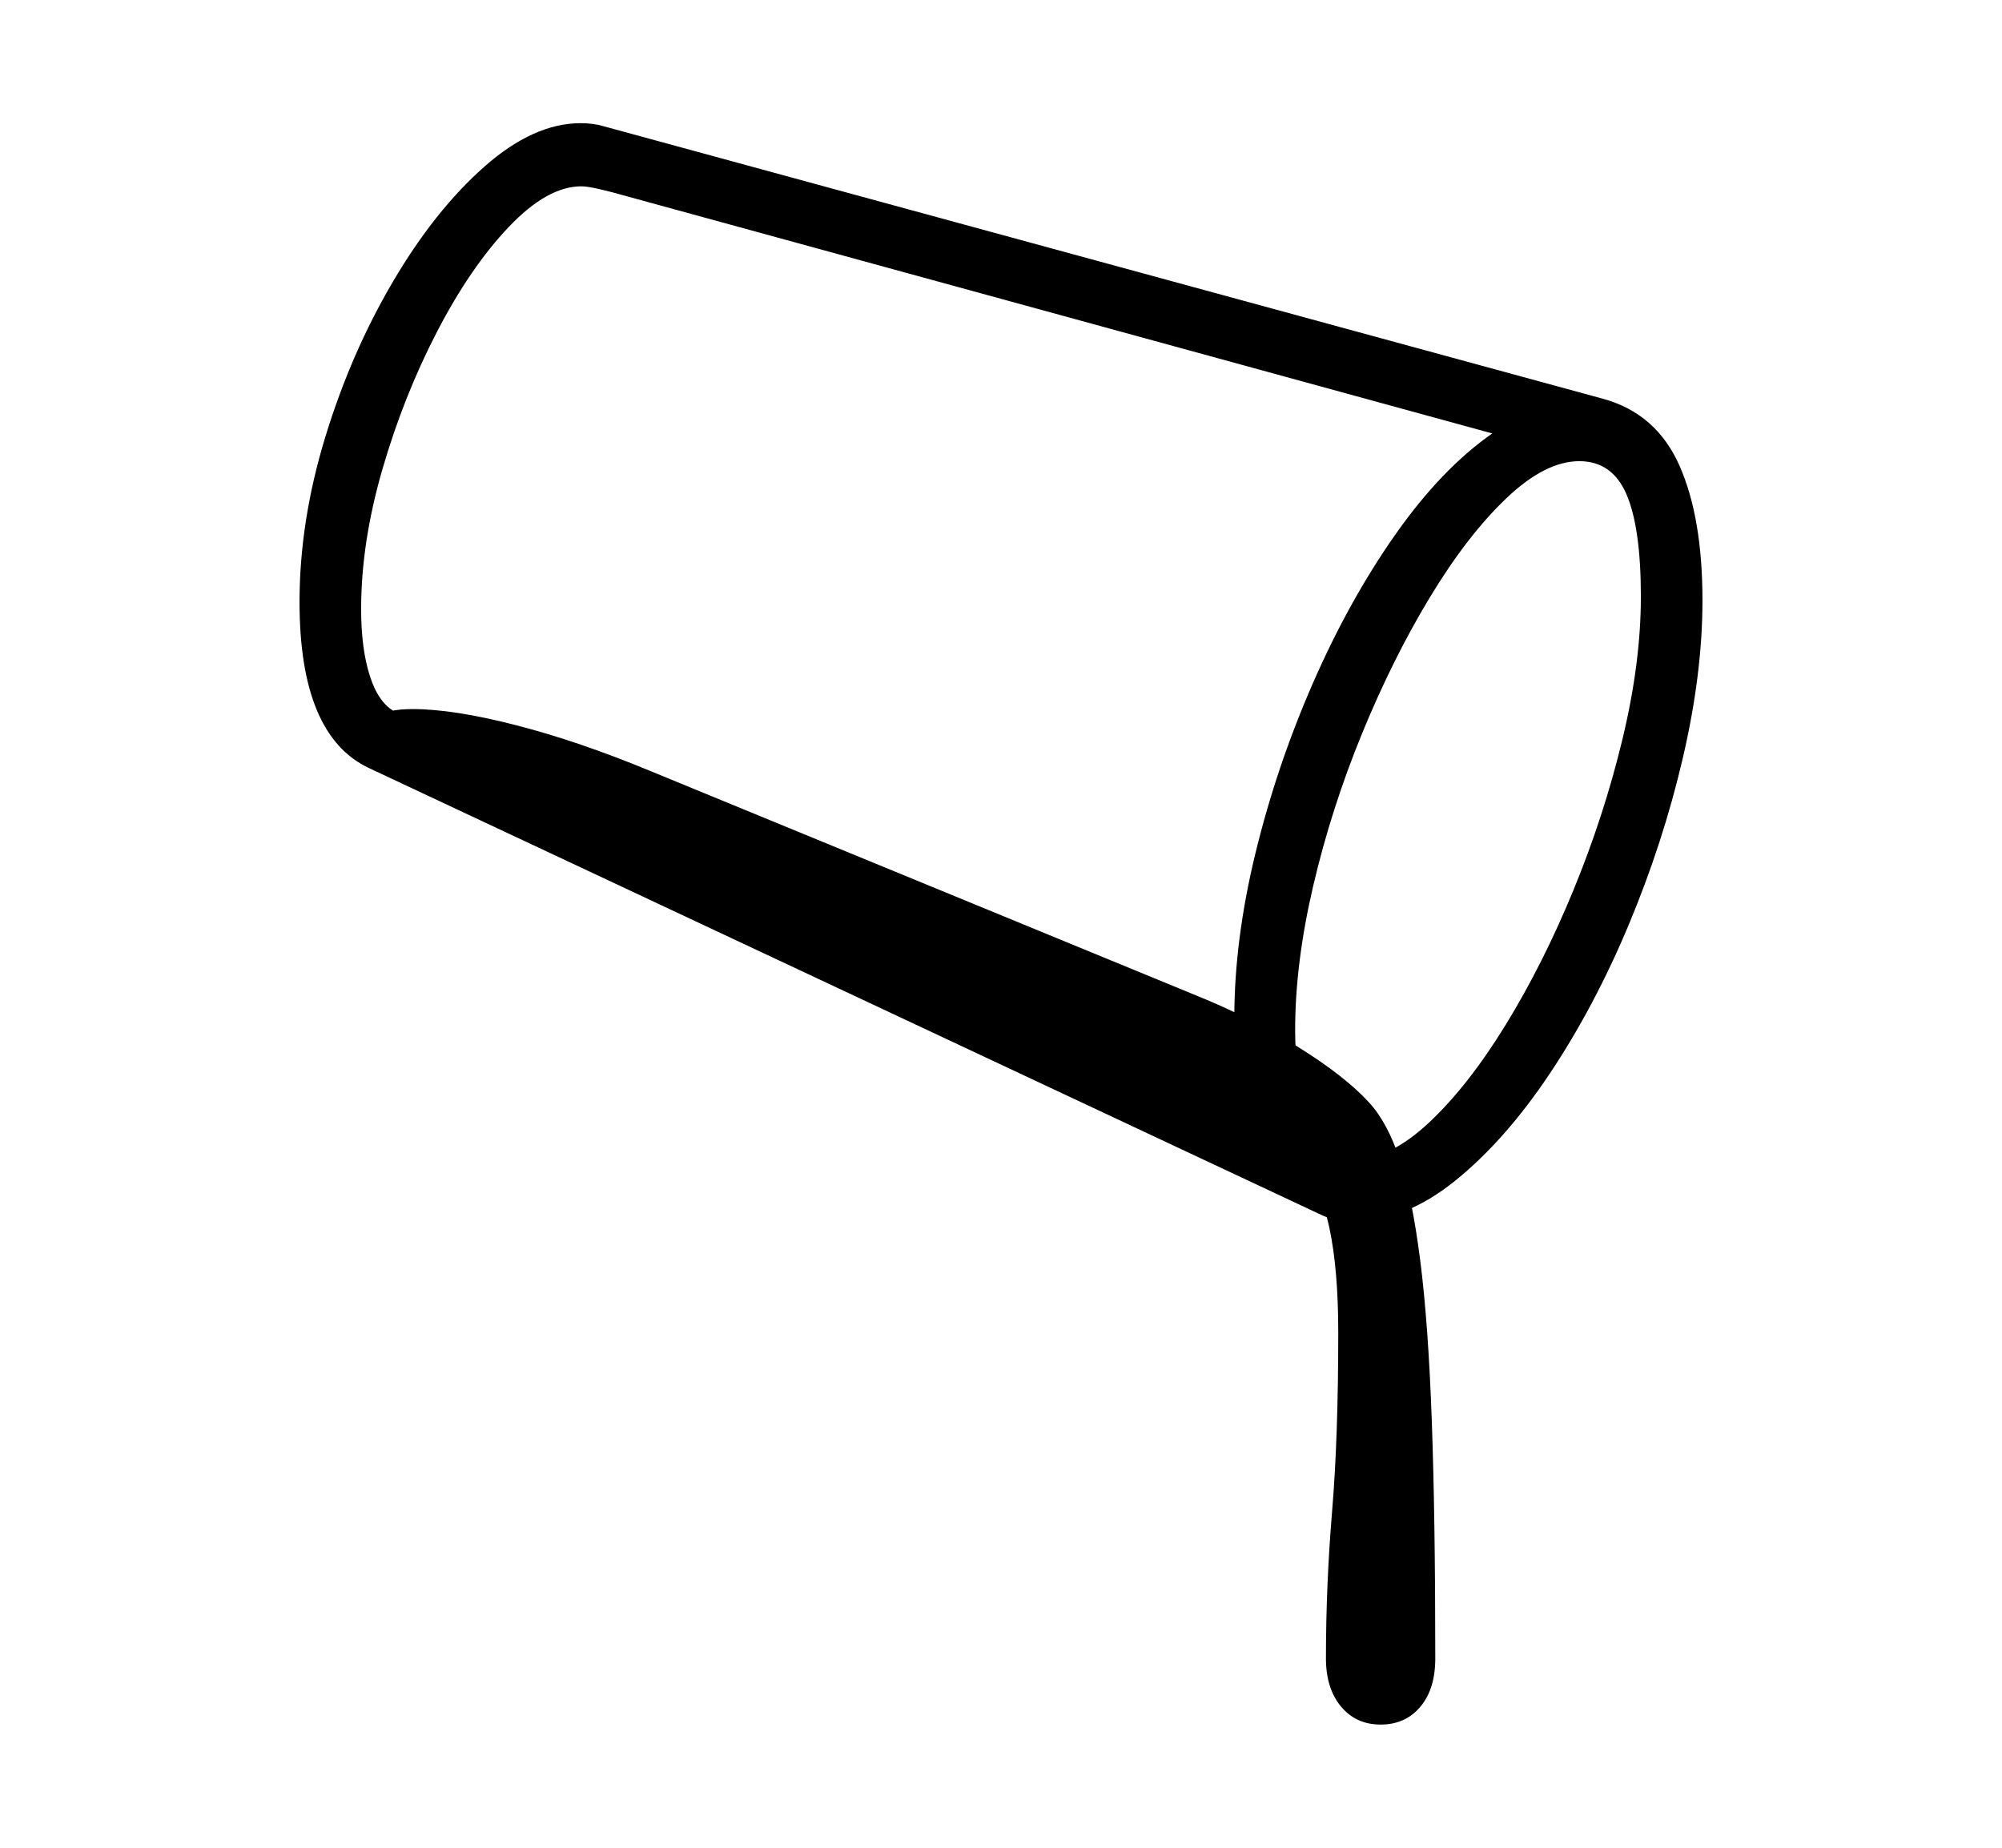 <svg xmlns="http://www.w3.org/2000/svg"
    viewBox="0 0 2600 2400">
  <!--
Copyright 2013 Google LLC
Noto is a trademark of Google Inc.
This Font Software is licensed under the SIL Open Font License, Version 1.1. This Font Software is distributed on an "AS IS" BASIS, WITHOUT WARRANTIES OR CONDITIONS OF ANY KIND, either express or implied. See the SIL Open Font License for the specific language, permissions and limitations governing your use of this Font Software.
http://scripts.sil.org/OFL
  -->
<path d="M1759 1586L1759 1586Q1732 1586 1716 1578L1716 1578 480 998Q389 956 389 782L389 782Q389 677 422.5 567.5 456 458 510.5 365.5 565 273 629 216.5 693 160 754 160L754 160Q771 160 784 164L784 164 2082 518Q2151 537 2181 604.5 2211 672 2211 780L2211 780Q2211 875 2185.5 984.5 2160 1094 2115.5 1200.5 2071 1307 2013 1394 1955 1481 1890 1533.5 1825 1586 1759 1586ZM1793 2240L1793 2240Q1761 2240 1741.5 2216.5 1722 2193 1722 2154L1722 2154Q1722 2059 1730 1963 1738 1867 1738 1731L1738 1731Q1738 1649 1726.5 1595 1715 1541 1688 1525L1688 1525 493 952Q474 942 488 931.5 502 921 536 921L536 921Q589 921 670.5 942 752 963 846 1002L846 1002 1556 1294Q1625 1322 1686 1360 1747 1398 1778 1432L1778 1432Q1802 1458 1818 1506.5 1834 1555 1844.5 1637.5 1855 1720 1859.5 1846 1864 1972 1864 2154L1864 2154Q1864 2194 1844.5 2217 1825 2240 1793 2240ZM514 925L1615 1442Q1608 1400 1605.5 1373.5 1603 1347 1603 1322L1603 1322Q1603 1221 1630.5 1108 1658 995 1705 887.5 1752 780 1812 694.5 1872 609 1938 563L1938 563 807 253Q797 250 780 246 763 242 755 242L755 242Q711 242 661 294.5 611 347 567.5 431 524 515 496.5 610 469 705 469 791L469 791Q469 843 480.5 878.5 492 914 514 925L514 925ZM1762 1505L1762 1505Q1806 1505 1856.5 1457.5 1907 1410 1955.5 1331 2004 1252 2043.5 1156 2083 1060 2107 960.5 2131 861 2131 775L2131 775Q2131 686 2112.5 642.5 2094 599 2051 599L2051 599Q2007 599 1956.5 647 1906 695 1857.5 775 1809 855 1769 952.5 1729 1050 1705.5 1150.5 1682 1251 1682 1338L1682 1338Q1682 1402 1699.5 1453.5 1717 1505 1762 1505Z"/>
</svg>